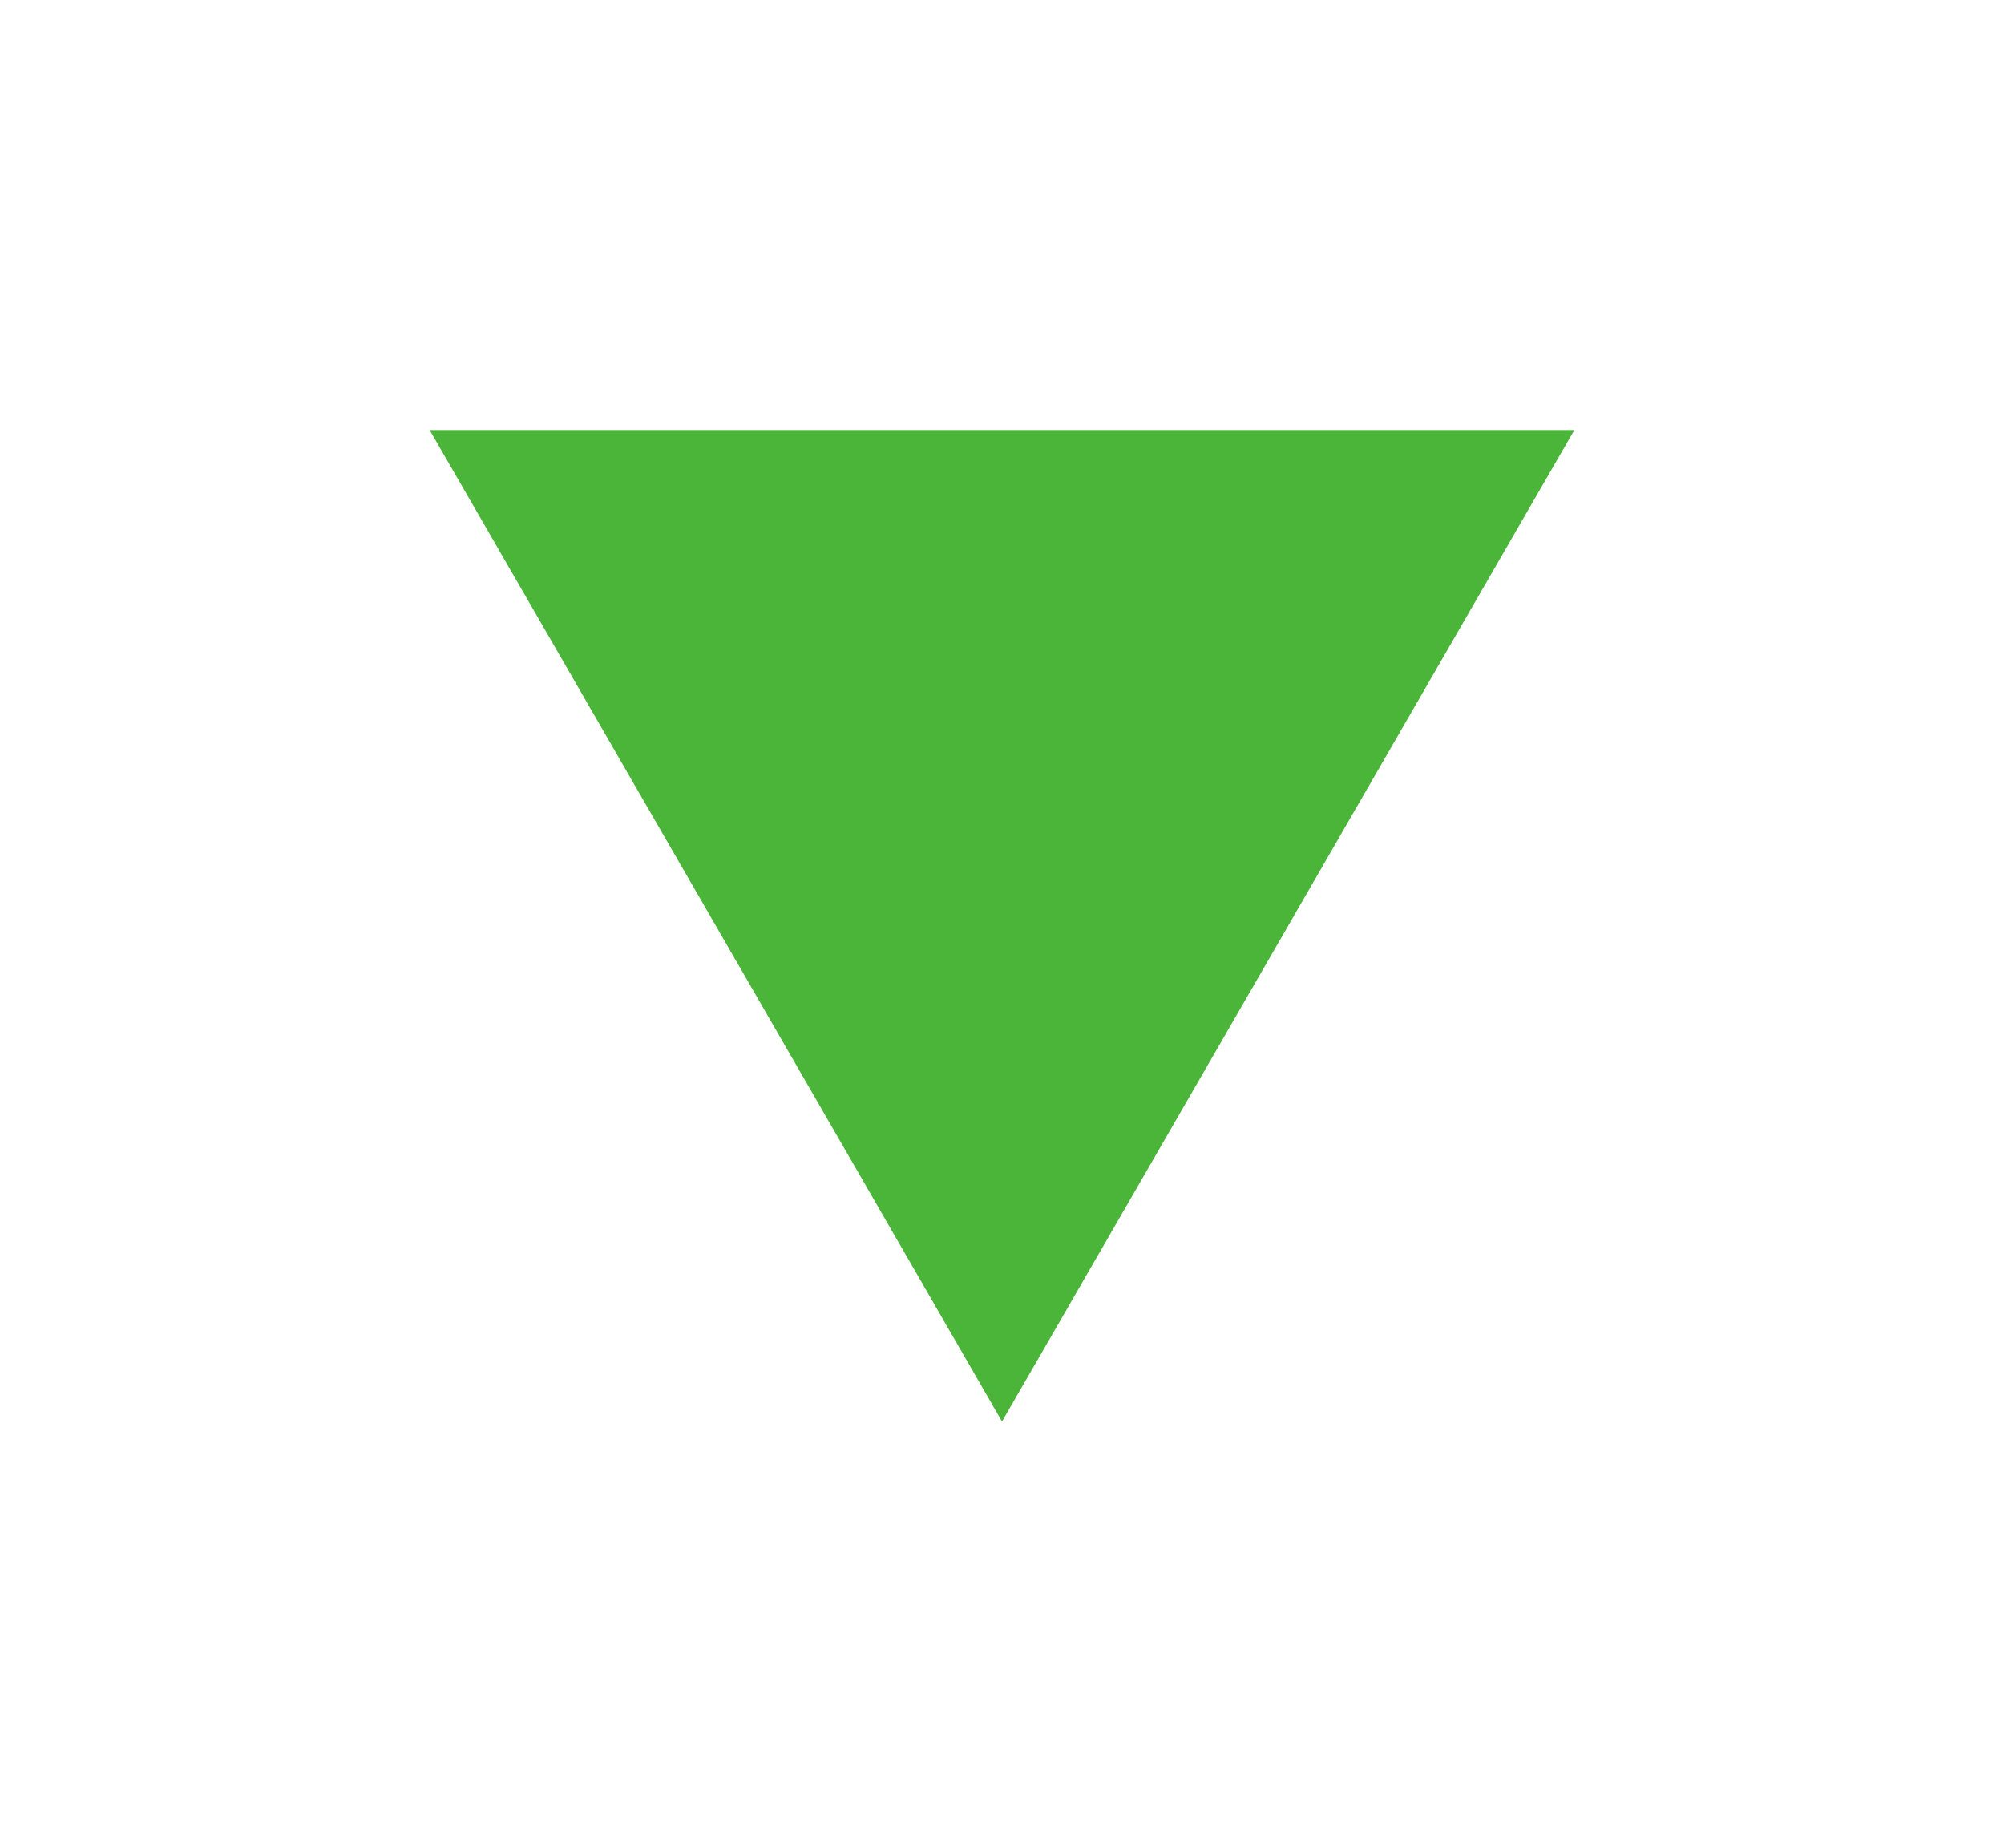 <svg width="141" height="130" viewBox="0 0 141 130" fill="none" xmlns="http://www.w3.org/2000/svg">
<g filter="url(#filter0_d_1_37987)">
<path d="M70.5 96L30.23 26.25L110.77 26.25L70.5 96Z" fill="#4AB538"/>
</g>
<defs>
<filter id="filter0_d_1_37987" x="0.23" y="0.25" width="140.539" height="129.75" filterUnits="userSpaceOnUse" color-interpolation-filters="sRGB">
<feFlood flood-opacity="0" result="BackgroundImageFix"/>
<feColorMatrix in="SourceAlpha" type="matrix" values="0 0 0 0 0 0 0 0 0 0 0 0 0 0 0 0 0 0 127 0" result="hardAlpha"/>
<feOffset dy="4"/>
<feGaussianBlur stdDeviation="15"/>
<feComposite in2="hardAlpha" operator="out"/>
<feColorMatrix type="matrix" values="0 0 0 0 0.29 0 0 0 0 0.784 0 0 0 0 0.208 0 0 0 1 0"/>
<feBlend mode="normal" in2="BackgroundImageFix" result="effect1_dropShadow_1_37987"/>
<feBlend mode="normal" in="SourceGraphic" in2="effect1_dropShadow_1_37987" result="shape"/>
</filter>
</defs>
</svg>
